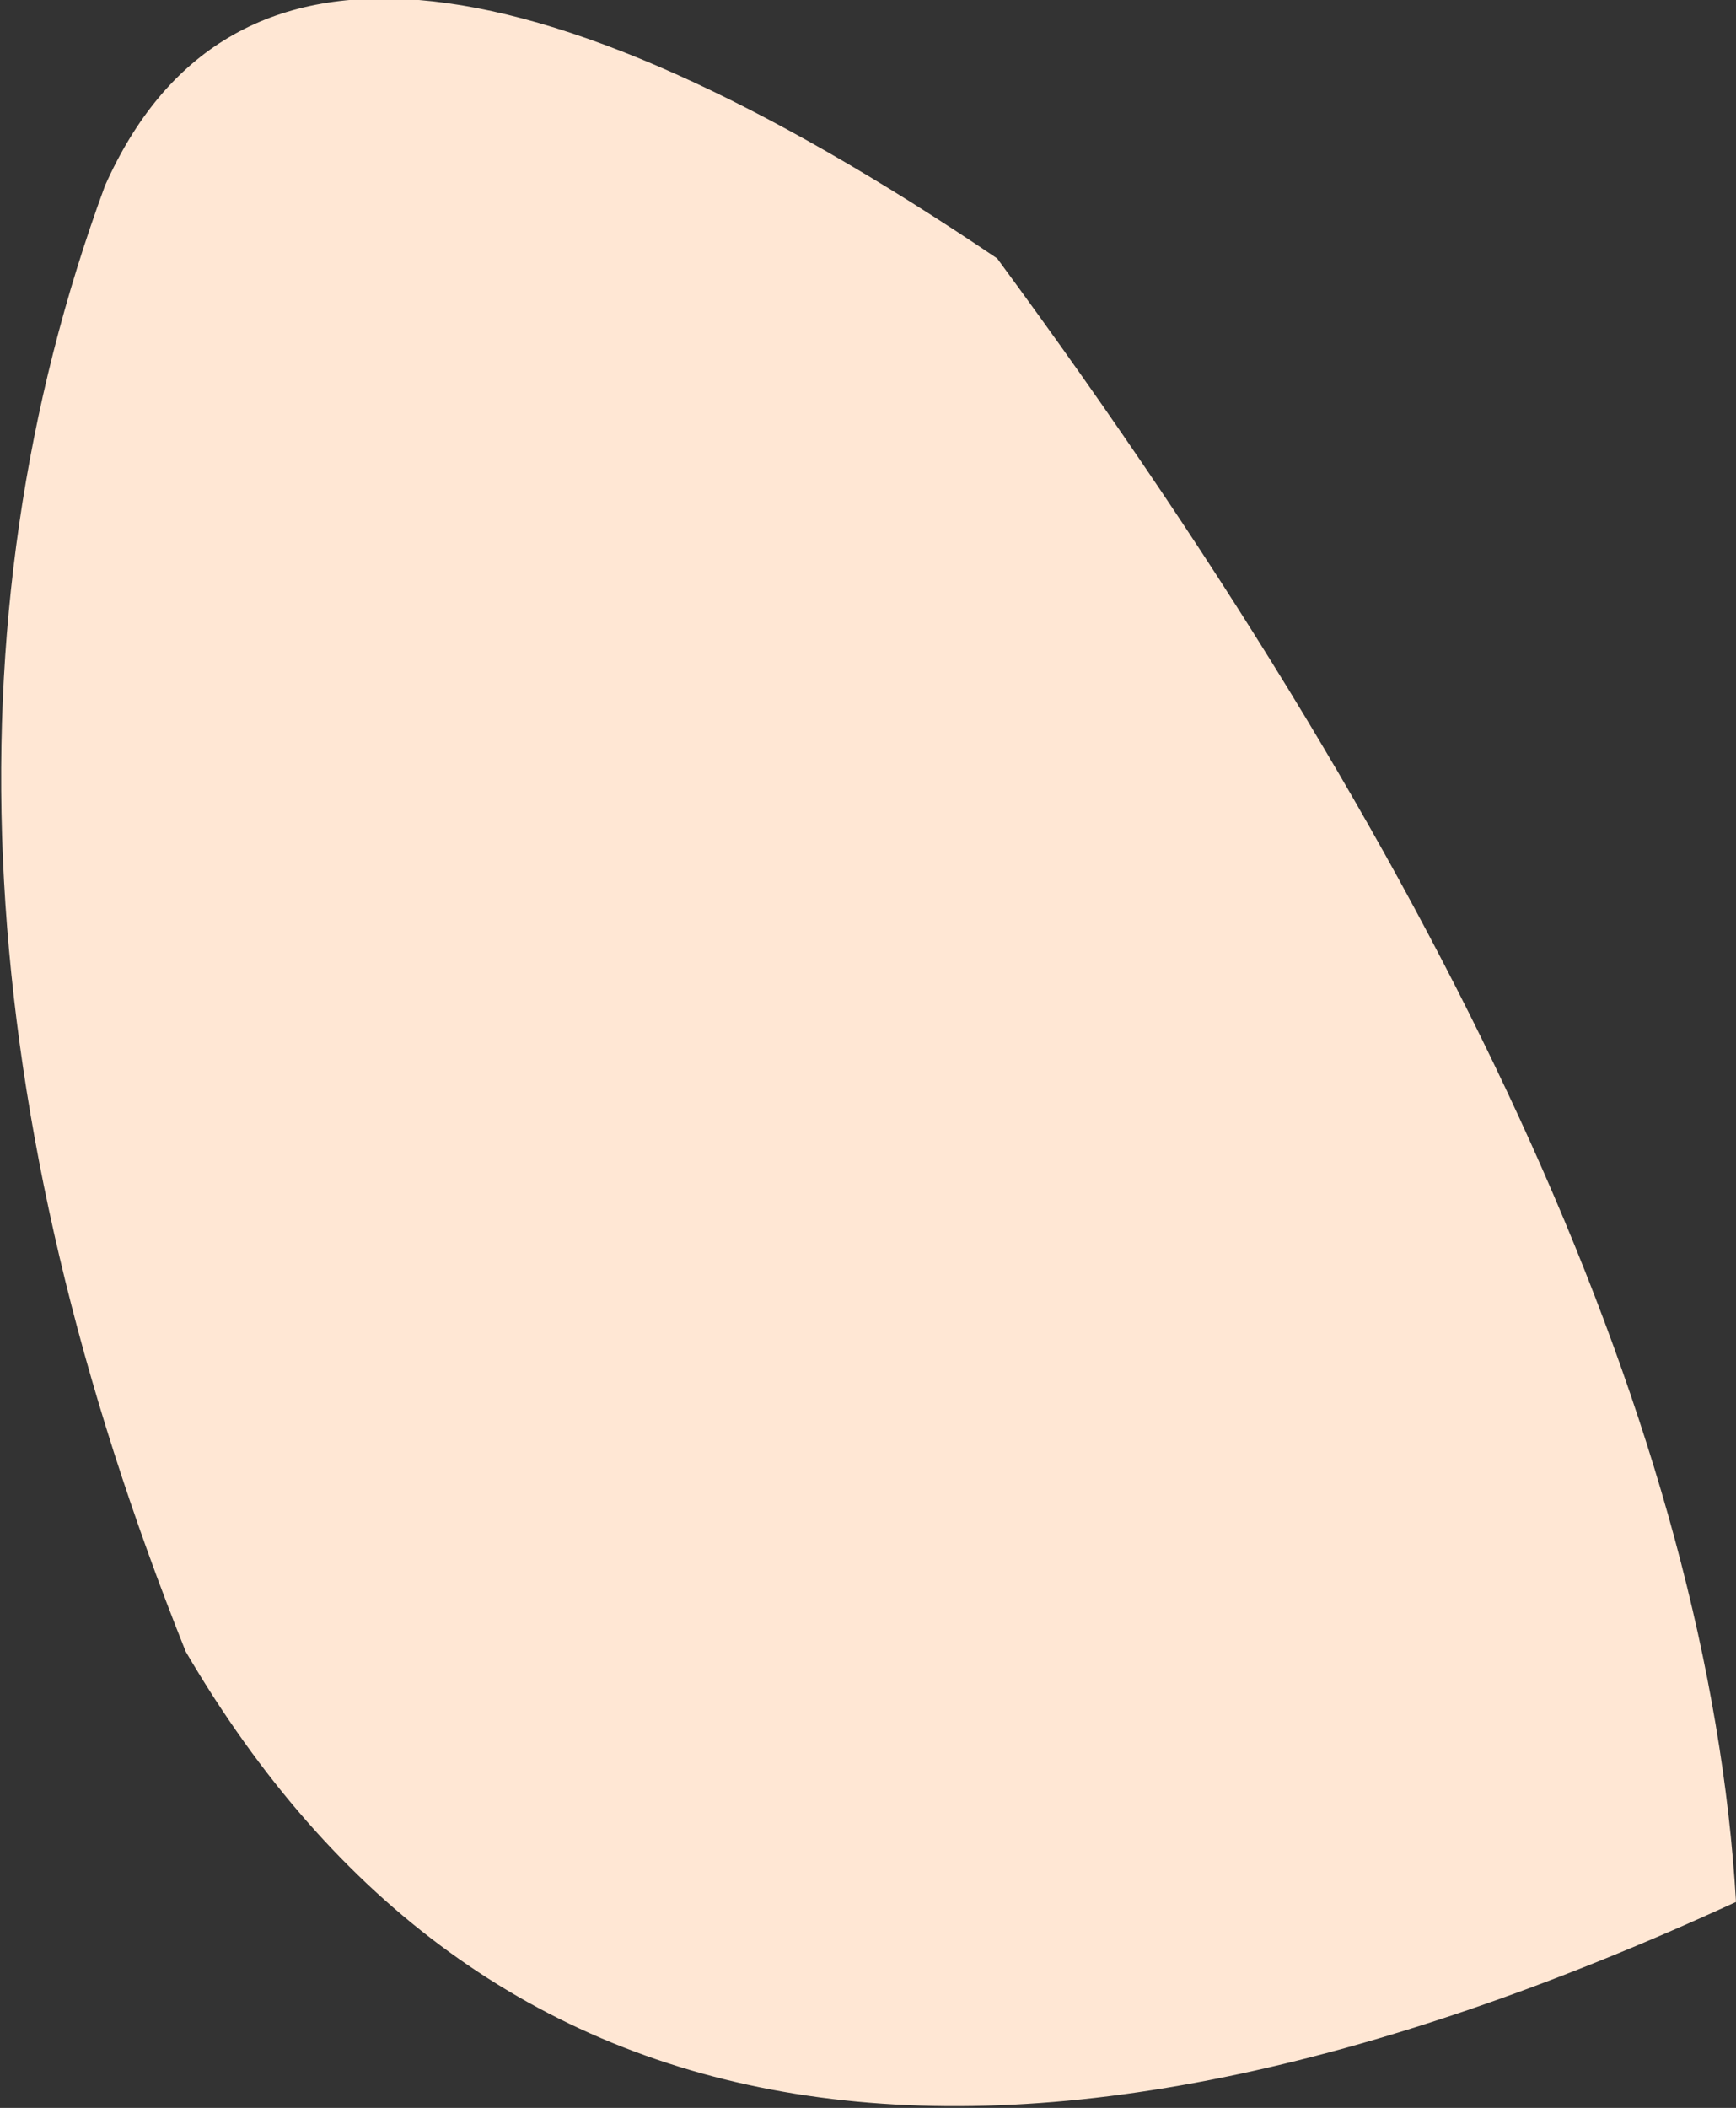 <?xml version="1.0" encoding="UTF-8" standalone="no"?>
<svg xmlns:ffdec="https://www.free-decompiler.com/flash" xmlns:xlink="http://www.w3.org/1999/xlink" ffdec:objectType="shape" height="26.1px" width="21.5px" xmlns="http://www.w3.org/2000/svg">
  <rect width="100%" height="100%" fill="#333333" stroke="none"/>
  <g transform="matrix(1.0, 0.0, 0.0, 1.0, 11.4, 13.3)">
    <path d="M0.95 -10.1 Q9.6 1.65 10.1 10.25 -3.6 16.55 -9.1 7.15 -13.1 -2.85 -10.1 -11.0 -7.85 -16.05 0.95 -10.1" fill="#ffe7d4" fill-rule="evenodd" stroke="none"/>
  </g>
</svg>
